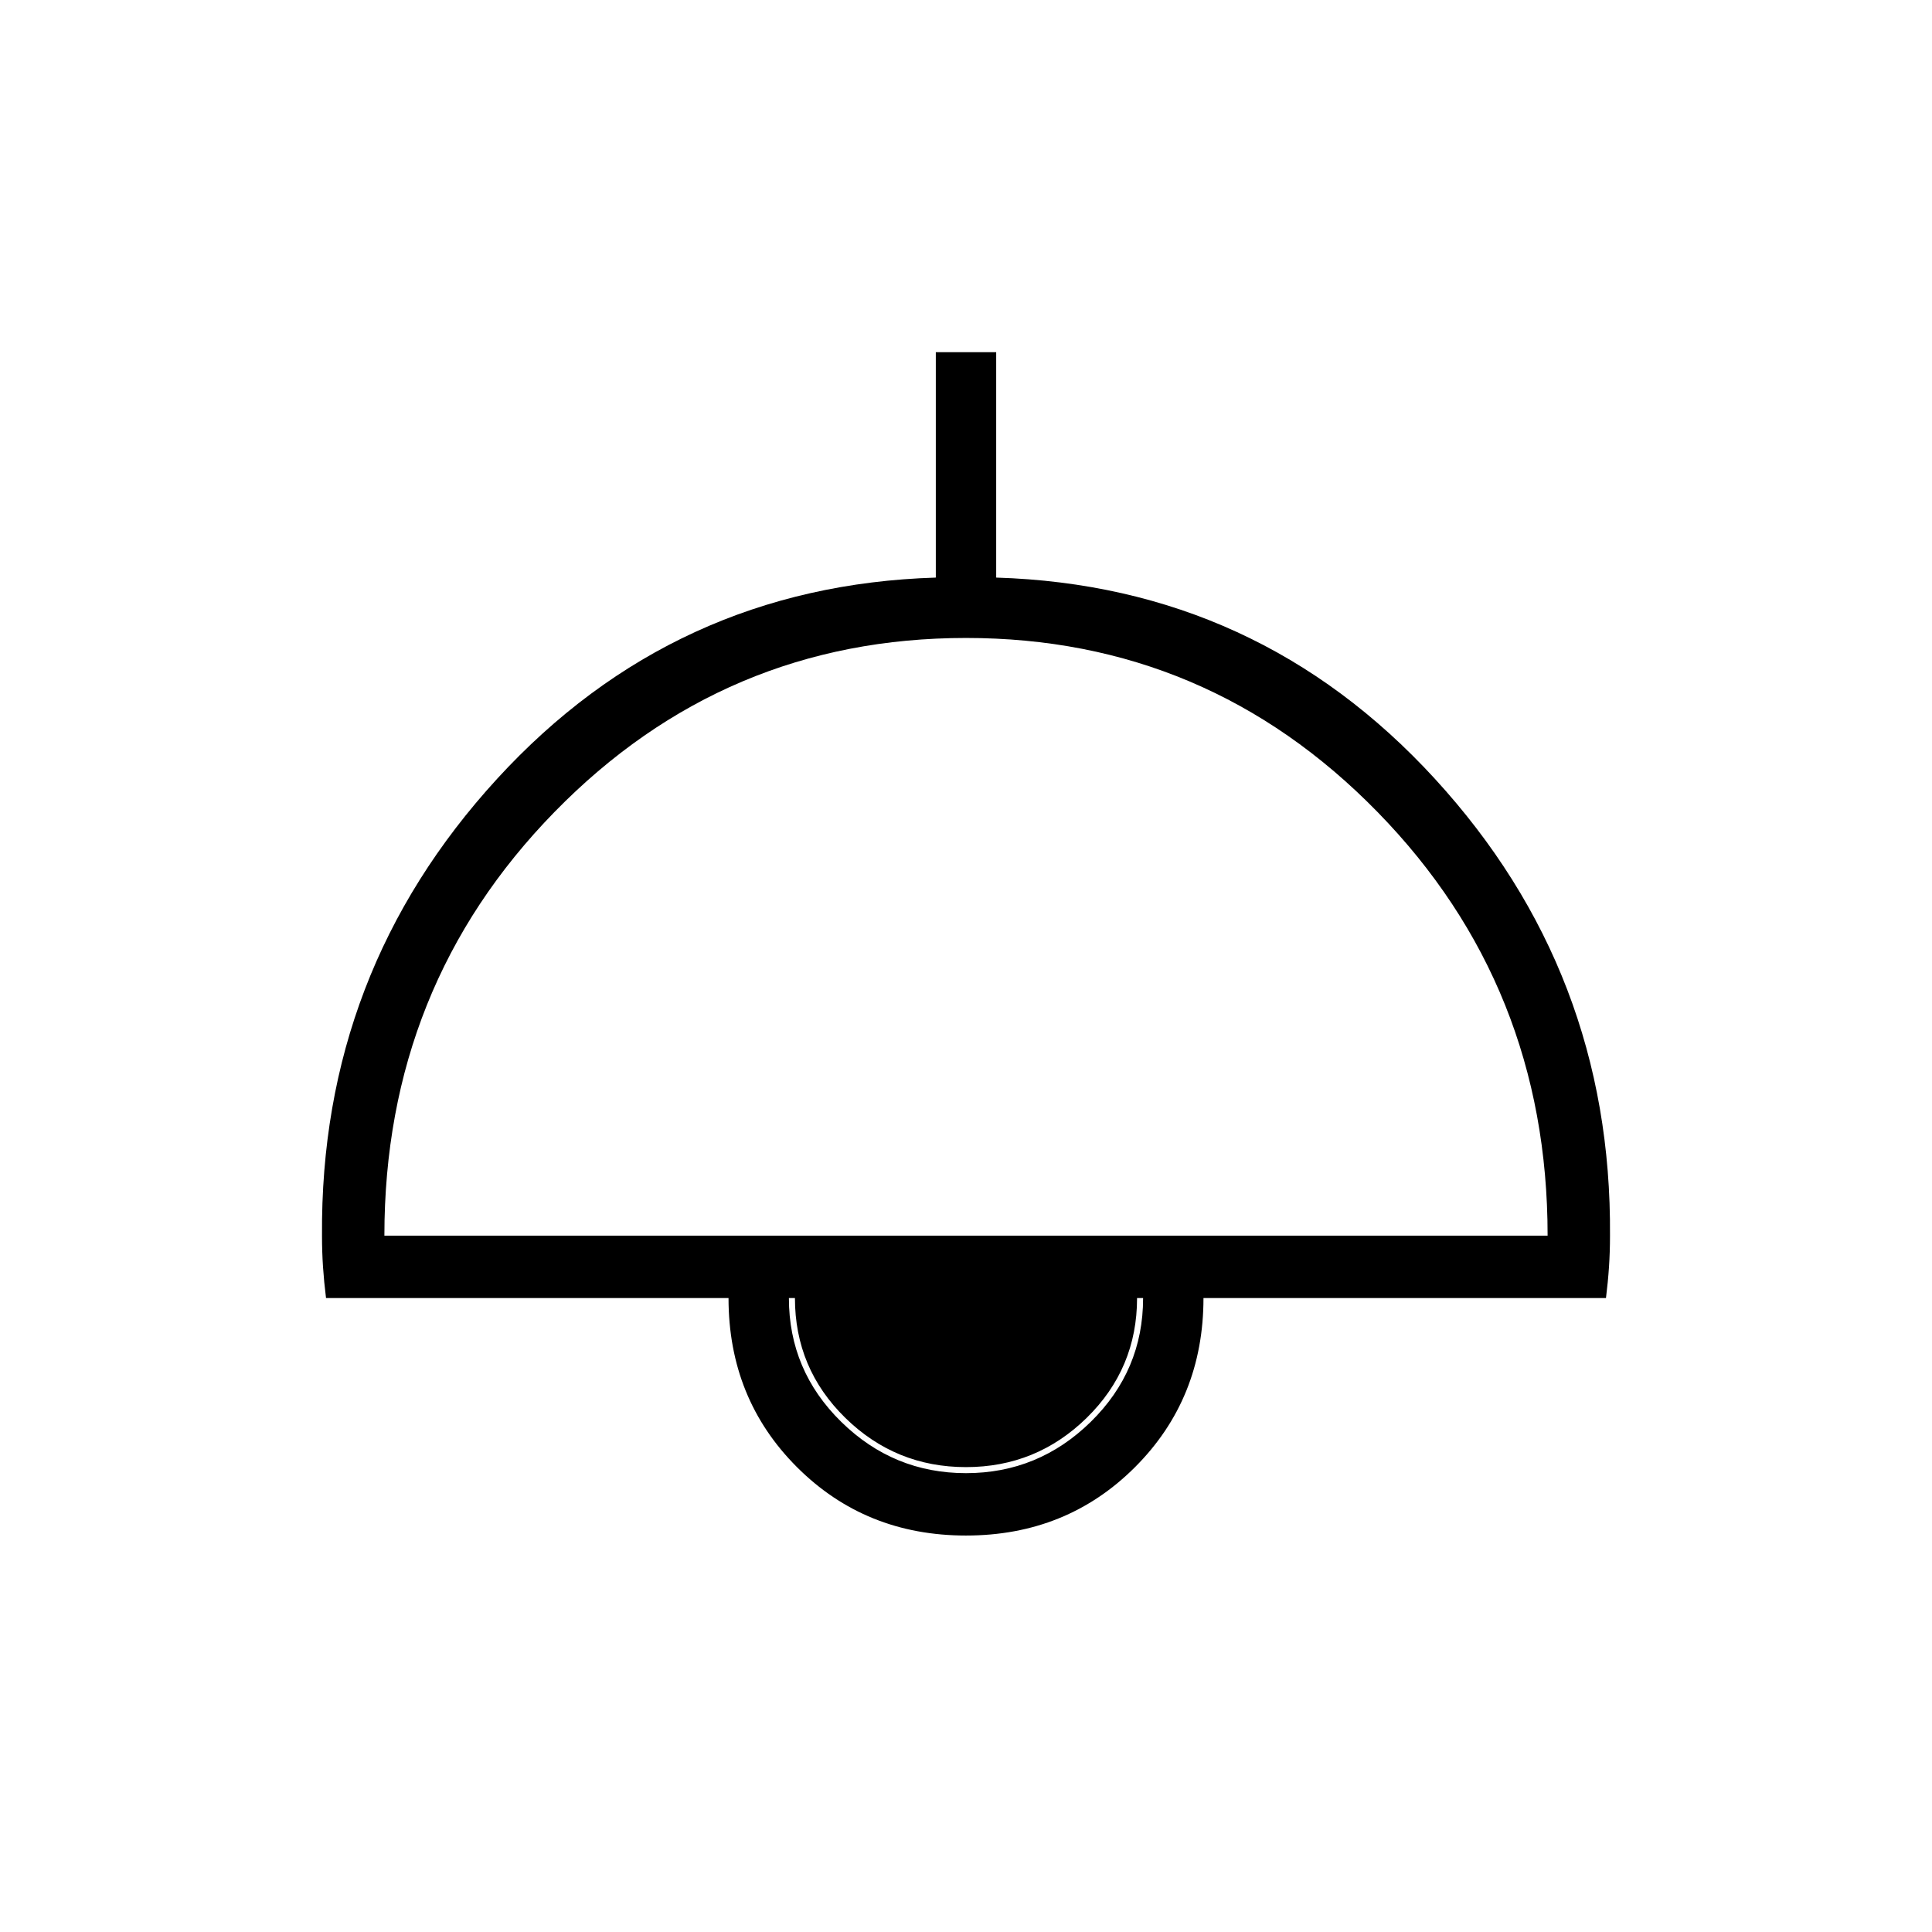 <svg xmlns="http://www.w3.org/2000/svg" width="48" height="48"><path d="M24 38.15q-2.5 0-4.2-1.7-1.7-1.7-1.7-4.2h-10q-.05-.4-.075-.775Q8 31.1 8 30.7q-.05-6.55 4.35-11.35 4.4-4.8 10.9-5v-5.6h1.5v5.6q6.5.2 10.9 5T40 30.7q0 .4-.025.775t-.075.775h-10q0 2.5-1.7 4.2-1.7 1.7-4.2 1.7zM9.55 30.7h28.9q0-6.2-4.225-10.525T24 15.85q-6 0-10.225 4.325T9.55 30.7zM24 36.6q1.8 0 3.1-1.275t1.3-3.075h-8.8q0 1.8 1.3 3.075Q22.2 36.6 24 36.6zm0-.15q-1.75 0-3-1.225t-1.25-2.975h8.5q0 1.75-1.25 2.975t-3 1.225z"/></svg>